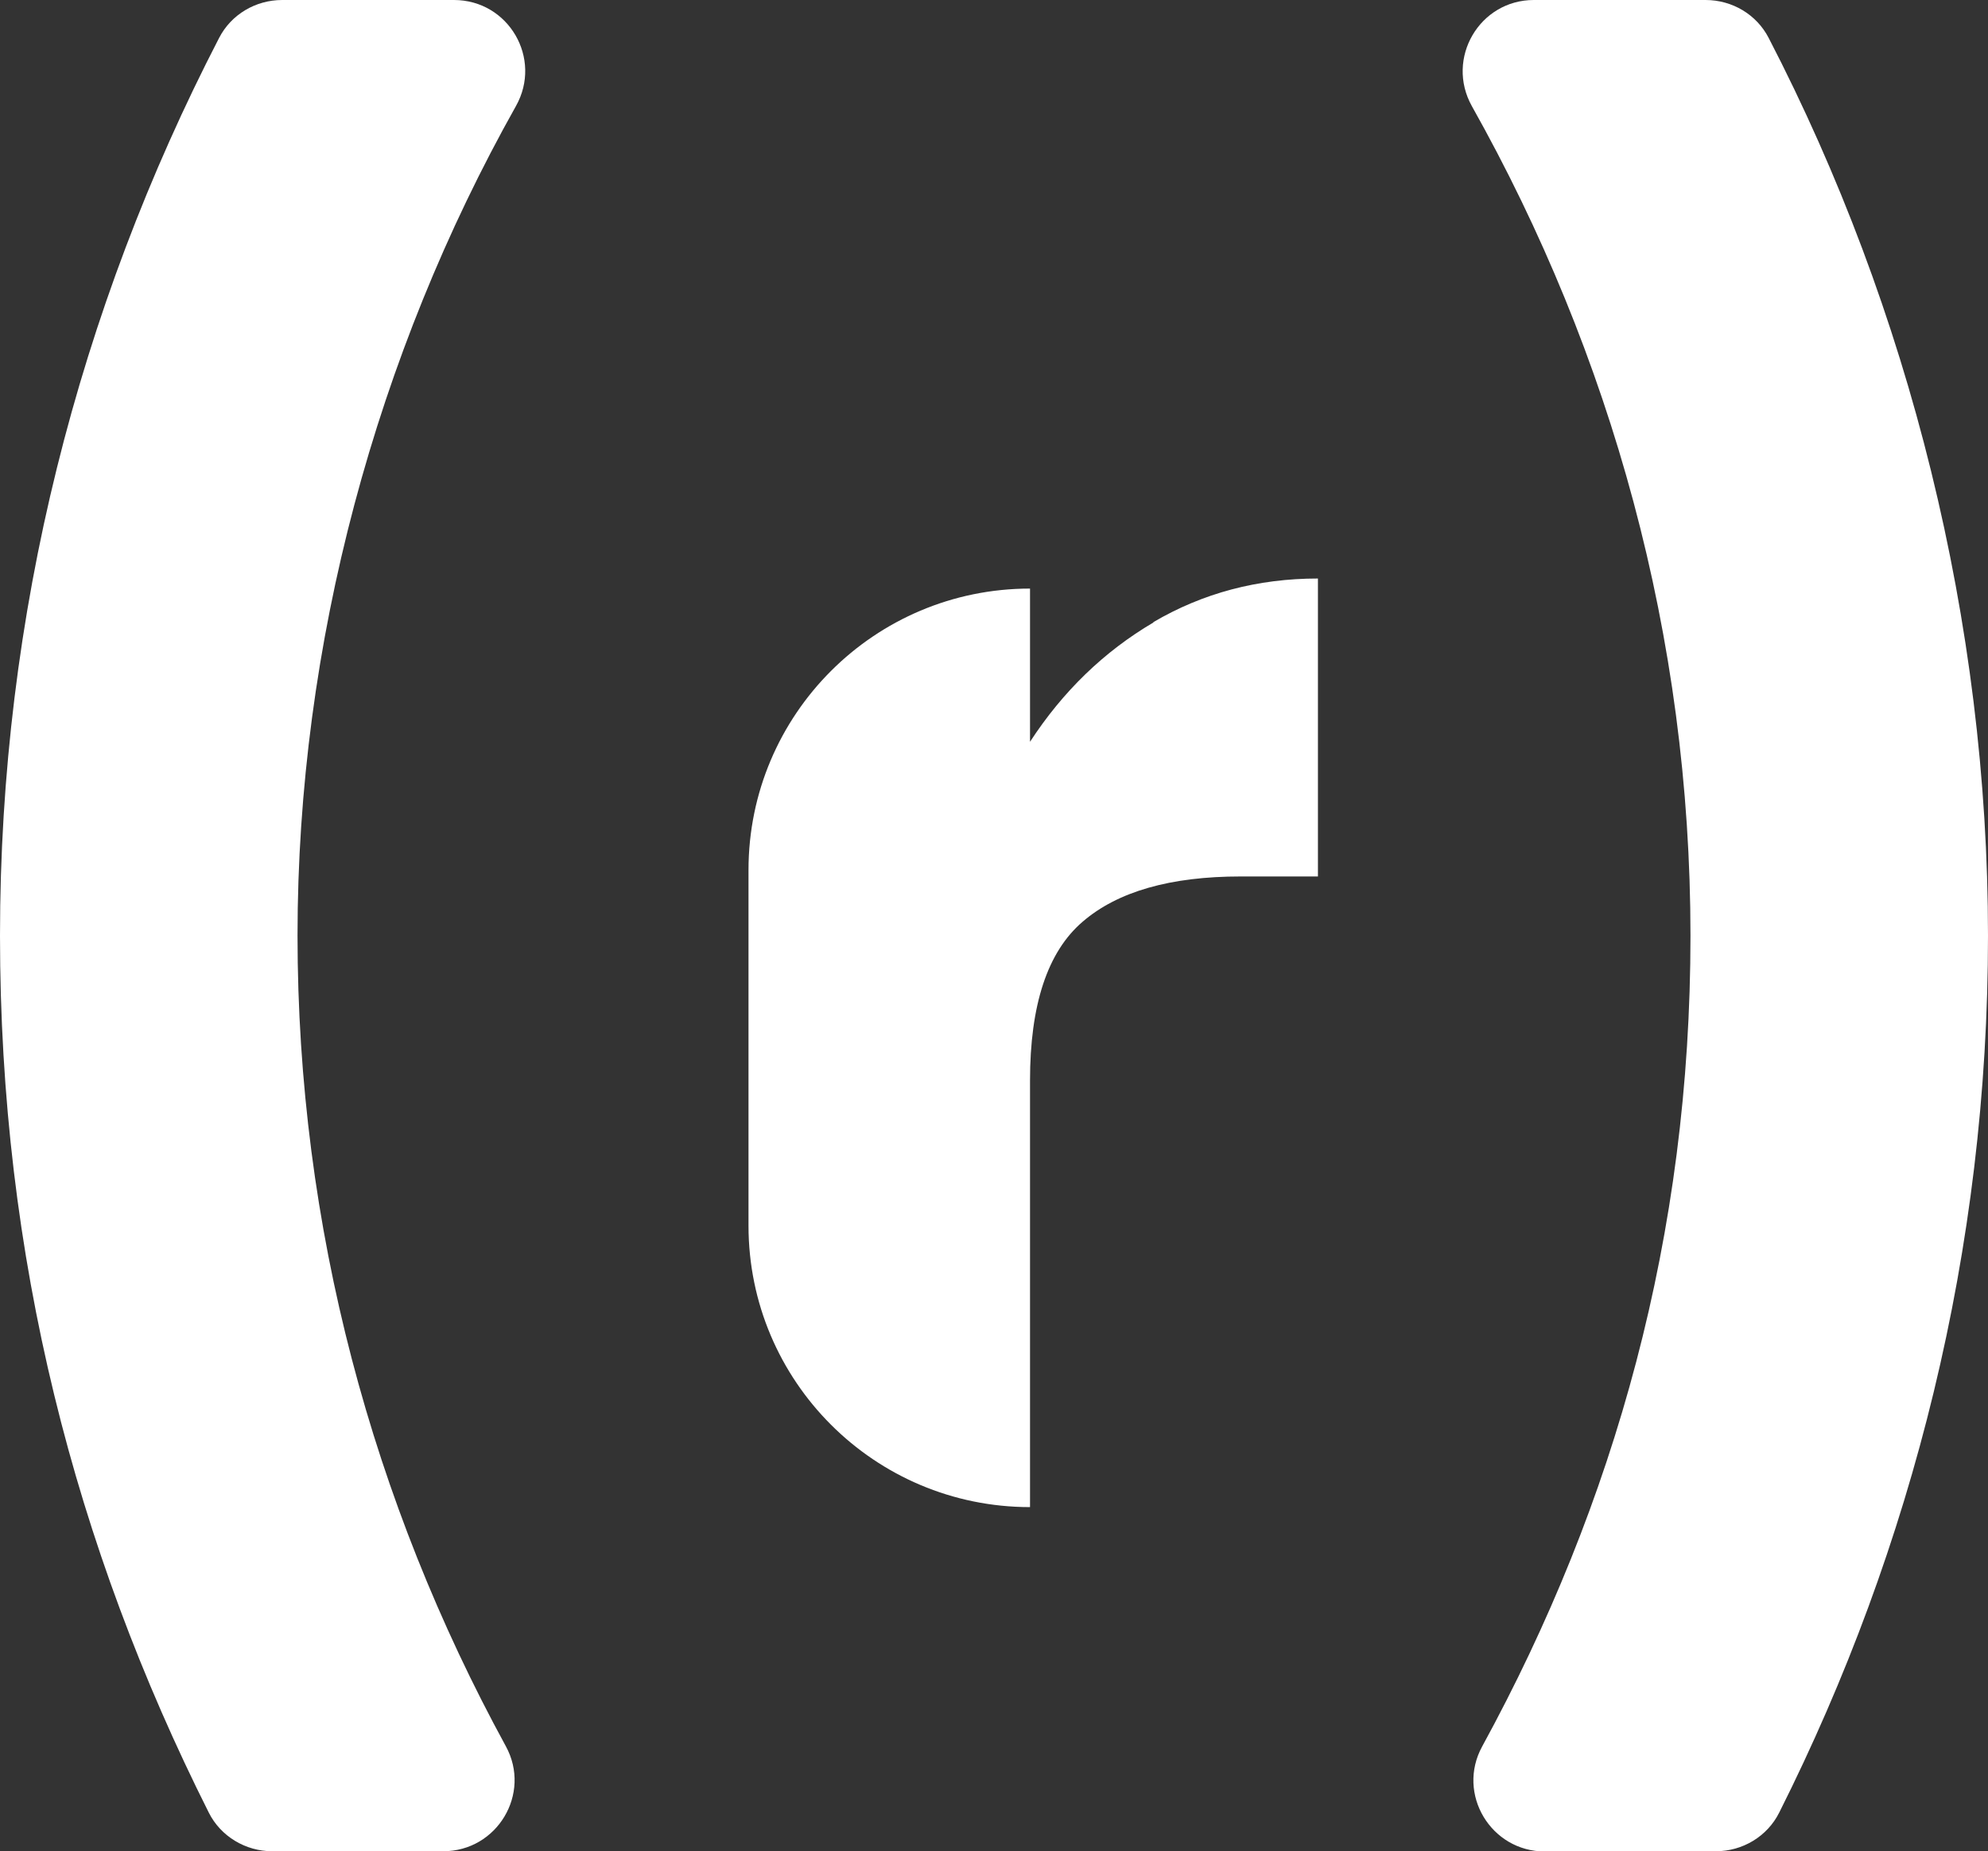 <?xml version="1.0" encoding="UTF-8"?><svg id="Layer_2" xmlns="http://www.w3.org/2000/svg" viewBox="0 0 86.93 80.96"><rect x="0" y="0" width="86.93" height="80.96" fill="#333333" stroke="none"/><defs><style>.cls-1{fill:#fff;}</style></defs><g id="Layer_1-2"><g><path class="cls-1" d="M50.43,27.21c2.16-1.27,4.56-1.91,7.2-1.91v13.03h-3.38c-3.07,0-5.38,.66-6.91,1.98-1.54,1.32-2.3,3.64-2.3,6.95v18.65h0c-6.8,0-12.31-5.51-12.31-12.31v-15.55c0-6.8,5.51-12.31,12.31-12.31h0v6.7c1.44-2.21,3.24-3.95,5.4-5.22Z"/><g><path class="cls-1" d="M67.55,80.96h7.48c1.17,0,2.25-.65,2.77-1.69,5.85-11.65,9.13-24.64,9.13-38.35s-3.44-27.38-9.59-39.26C76.81,.63,75.74,0,74.58,0h-7.51c-2.38,0-3.87,2.56-2.71,4.64,6.1,10.86,9.56,23.2,9.56,36.28s-3.29,24.8-9.11,35.46c-1.13,2.07,.38,4.59,2.74,4.59Z"/><path class="cls-1" d="M19.85,0h-7.51c-1.16,0-2.23,.63-2.76,1.66C3.44,13.54,0,26.85,0,40.92s3.28,26.71,9.13,38.35c.52,1.04,1.61,1.69,2.77,1.69h7.48c2.36,0,3.87-2.52,2.74-4.59-5.82-10.66-9.11-22.7-9.11-35.46S16.46,15.5,22.56,4.64C23.73,2.56,22.24,0,19.85,0Z"/></g></g></g></svg>